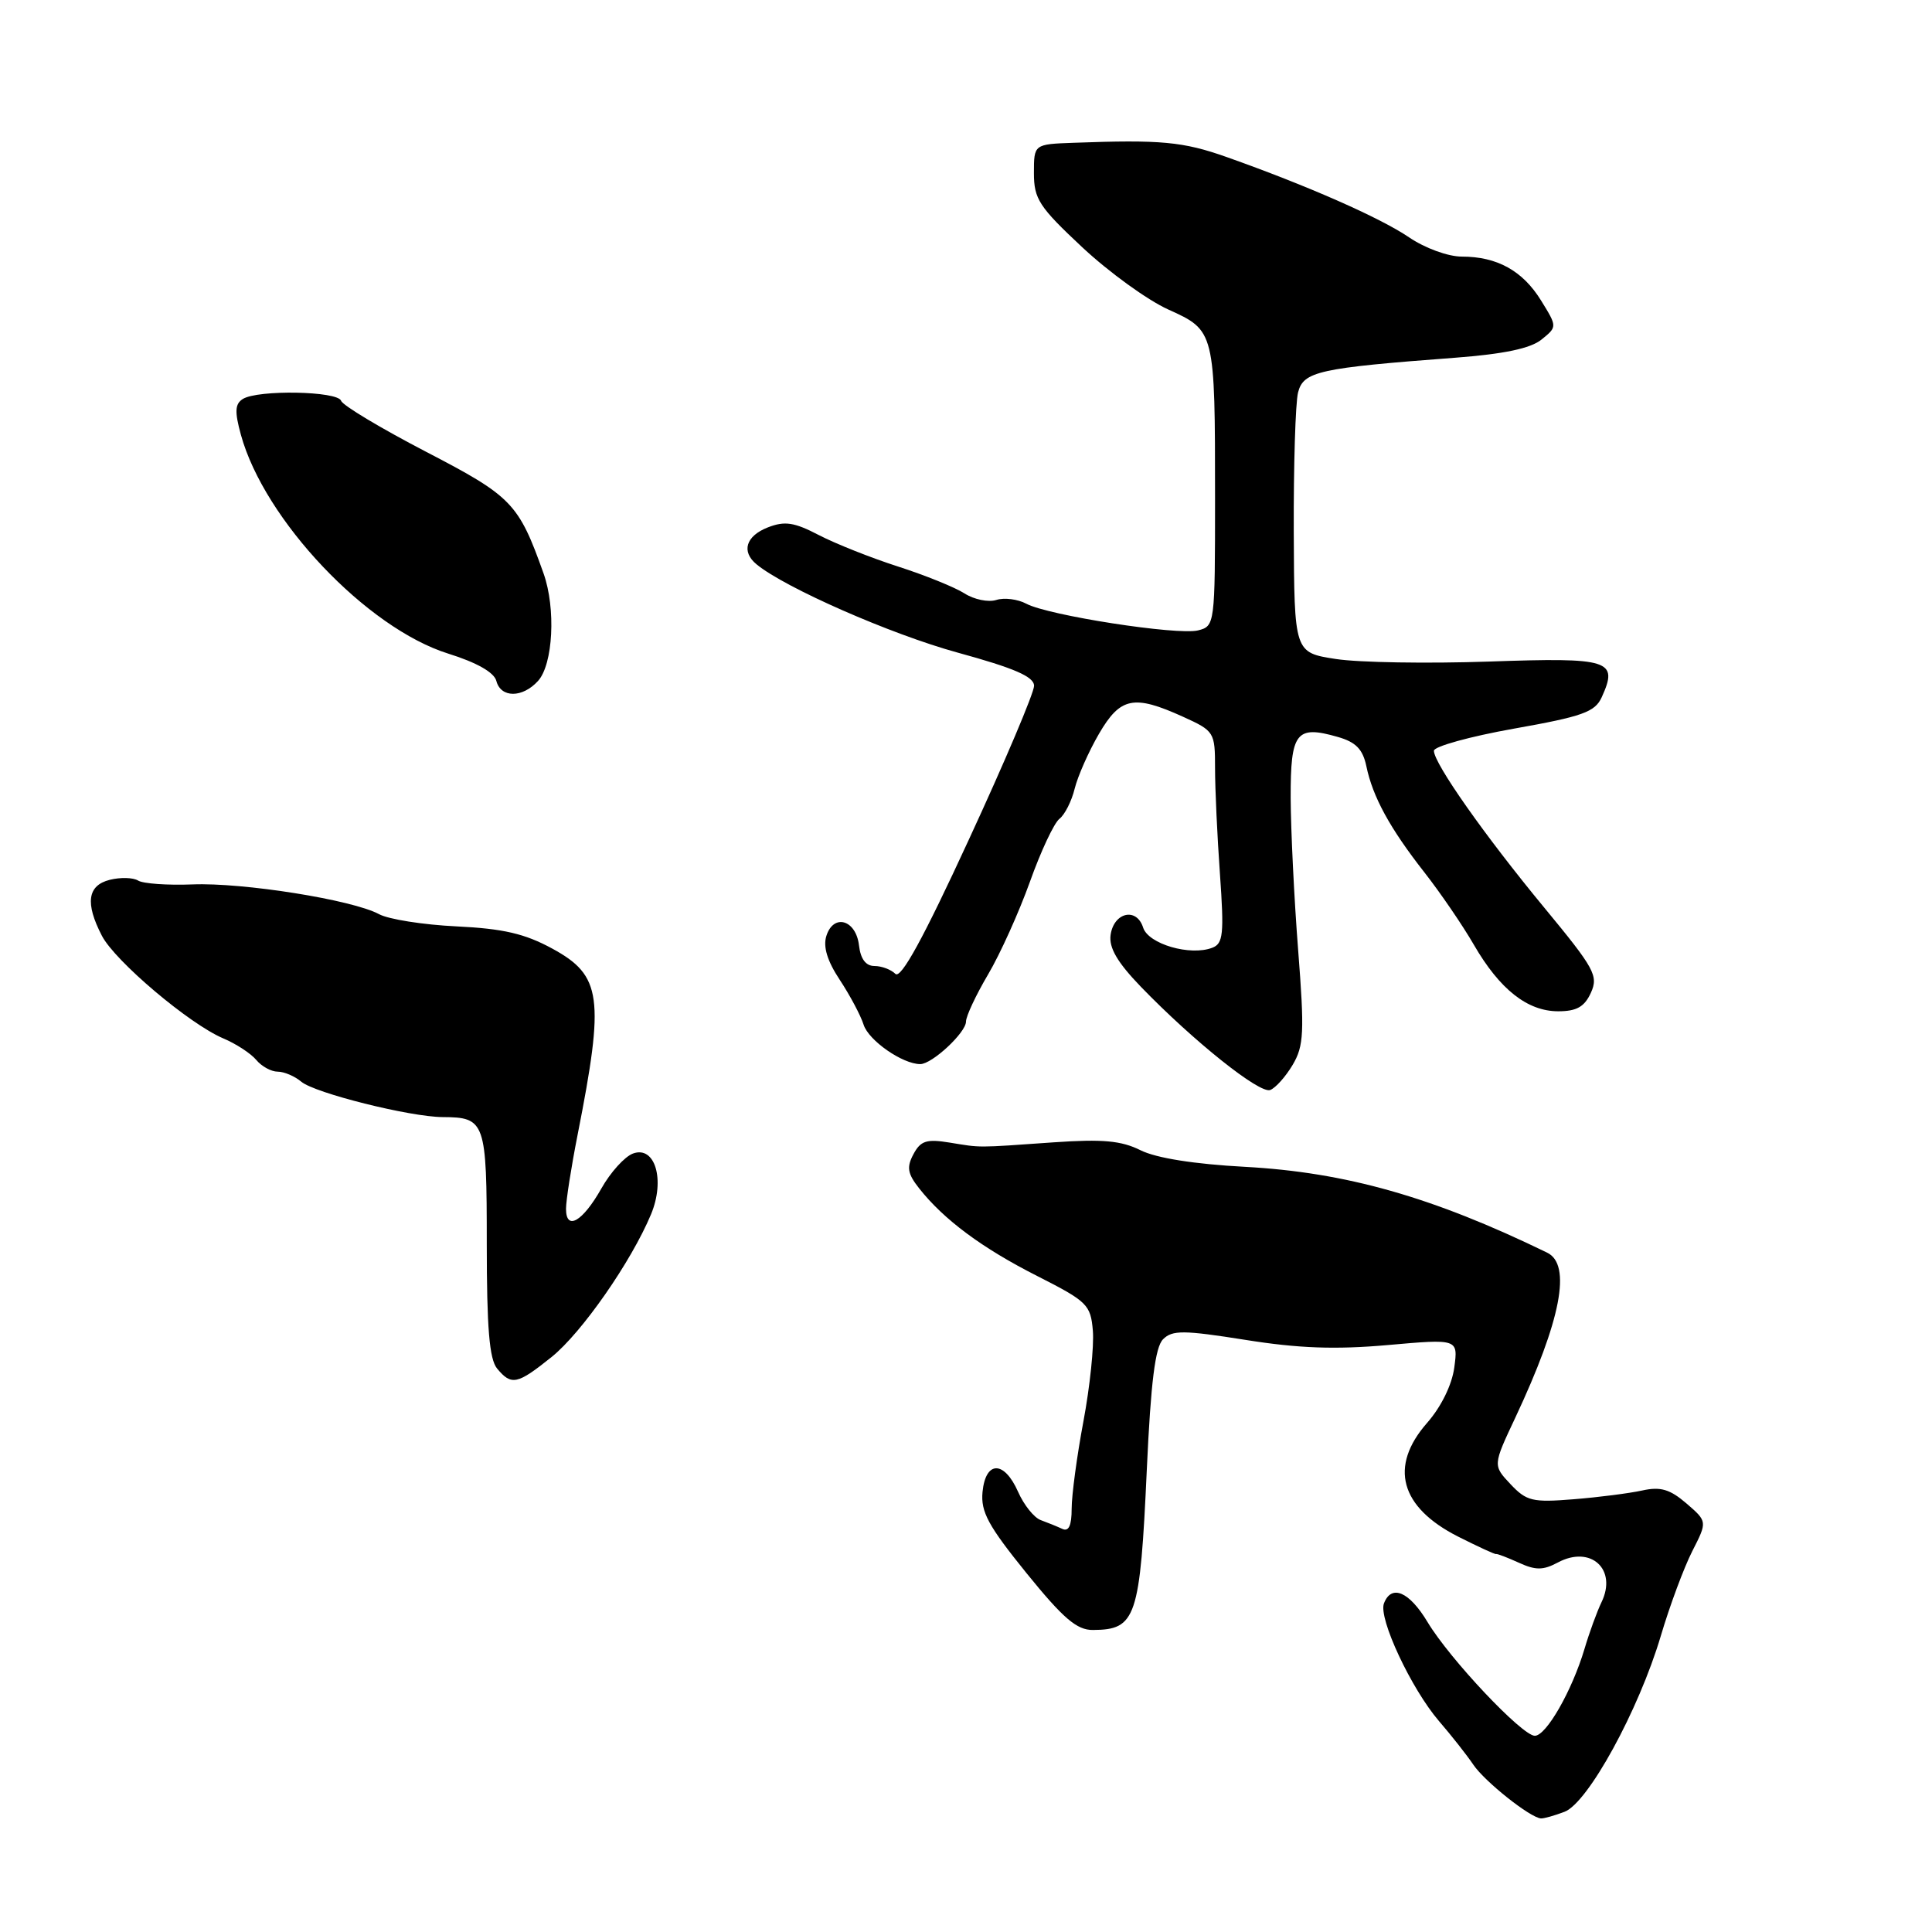<?xml version="1.0" encoding="UTF-8" standalone="no"?>
<!DOCTYPE svg PUBLIC "-//W3C//DTD SVG 1.1//EN" "http://www.w3.org/Graphics/SVG/1.1/DTD/svg11.dtd" >
<svg xmlns="http://www.w3.org/2000/svg" xmlns:xlink="http://www.w3.org/1999/xlink" version="1.1" viewBox="0 0 256 256">
 <g >
 <path fill="currentColor"
d=" M 207.31 240.07 C 210.42 238.89 217.14 226.62 220.07 216.75 C 221.25 212.76 223.13 207.72 224.23 205.55 C 226.24 201.61 226.24 201.61 223.46 199.21 C 221.27 197.33 220.03 196.96 217.59 197.50 C 215.89 197.87 211.80 198.40 208.49 198.66 C 203.06 199.10 202.27 198.91 200.15 196.66 C 197.81 194.17 197.81 194.17 200.79 187.84 C 206.86 174.91 208.27 167.56 205.00 165.98 C 189.80 158.59 178.34 155.34 164.95 154.61 C 158.24 154.25 153.21 153.45 151.14 152.42 C 148.58 151.14 146.11 150.92 139.69 151.36 C 129.20 152.10 130.09 152.09 125.84 151.40 C 122.78 150.90 121.99 151.15 121.04 152.93 C 120.11 154.66 120.25 155.51 121.79 157.46 C 125.05 161.60 130.13 165.38 137.44 169.08 C 144.08 172.45 144.52 172.88 144.81 176.33 C 144.98 178.35 144.42 183.75 143.56 188.33 C 142.70 192.91 142.00 198.12 142.00 199.91 C 142.00 202.16 141.61 202.99 140.75 202.58 C 140.06 202.26 138.78 201.74 137.90 201.42 C 137.02 201.10 135.67 199.42 134.90 197.67 C 133.06 193.51 130.60 193.52 130.19 197.69 C 129.94 200.33 130.94 202.17 136.01 208.44 C 140.90 214.47 142.69 216.00 144.82 215.98 C 150.54 215.95 151.06 214.39 151.96 194.69 C 152.49 183.13 153.07 178.50 154.11 177.46 C 155.34 176.23 156.82 176.24 165.02 177.54 C 172.04 178.66 176.93 178.84 183.85 178.23 C 193.21 177.40 193.21 177.40 192.70 181.21 C 192.39 183.51 190.96 186.42 189.09 188.55 C 184.04 194.31 185.51 199.70 193.19 203.60 C 195.83 204.93 198.10 205.98 198.24 205.92 C 198.38 205.86 199.74 206.38 201.26 207.07 C 203.49 208.09 204.48 208.08 206.44 207.03 C 210.79 204.71 214.33 207.95 212.20 212.32 C 211.62 213.52 210.60 216.30 209.95 218.50 C 208.30 224.03 204.89 230.00 203.37 230.00 C 201.69 230.00 192.09 219.83 189.15 214.92 C 186.73 210.89 184.37 209.88 183.38 212.46 C 182.62 214.43 187.00 223.77 190.67 228.05 C 192.31 229.95 194.36 232.55 195.23 233.84 C 196.74 236.07 202.75 240.85 204.18 240.95 C 204.56 240.98 205.97 240.58 207.31 240.07 Z  M 73.09 179.81 C 77.09 176.59 83.65 167.17 86.27 160.89 C 88.16 156.33 86.80 151.77 83.87 152.85 C 82.77 153.26 80.89 155.34 79.69 157.47 C 77.20 161.88 75.00 163.15 75.00 160.17 C 75.00 159.07 75.69 154.65 76.54 150.34 C 80.13 132.15 79.73 129.26 73.19 125.70 C 69.54 123.71 66.68 123.05 60.49 122.75 C 56.09 122.54 51.47 121.81 50.22 121.13 C 46.71 119.23 32.20 116.92 25.50 117.19 C 22.20 117.32 18.96 117.09 18.30 116.68 C 17.63 116.27 15.95 116.23 14.55 116.58 C 11.59 117.32 11.26 119.67 13.50 123.99 C 15.24 127.36 25.11 135.70 29.58 137.59 C 31.27 138.30 33.24 139.59 33.95 140.44 C 34.66 141.30 35.94 142.00 36.79 142.00 C 37.65 142.00 39.05 142.60 39.92 143.33 C 41.71 144.84 54.31 147.99 58.64 148.02 C 64.31 148.05 64.50 148.58 64.50 164.81 C 64.50 175.95 64.84 180.10 65.87 181.34 C 67.77 183.63 68.54 183.46 73.09 179.81 Z  M 171.29 141.09 C 172.77 138.58 172.86 136.78 172.01 125.87 C 171.48 119.07 171.04 110.00 171.02 105.72 C 171.00 97.02 171.74 96.06 177.27 97.65 C 179.66 98.33 180.58 99.28 181.05 101.53 C 181.89 105.59 184.17 109.76 188.73 115.58 C 190.85 118.29 193.80 122.60 195.29 125.18 C 198.72 131.10 202.39 134.00 206.47 134.00 C 208.91 134.00 209.95 133.41 210.80 131.55 C 211.82 129.30 211.29 128.34 204.65 120.30 C 196.76 110.76 190.00 101.15 190.00 99.48 C 190.00 98.91 194.77 97.59 200.60 96.55 C 209.68 94.94 211.34 94.35 212.23 92.40 C 214.48 87.46 213.36 87.10 197.31 87.66 C 189.16 87.94 180.03 87.79 177.00 87.32 C 171.50 86.47 171.50 86.47 171.43 70.48 C 171.40 61.69 171.65 53.38 172.00 52.00 C 172.71 49.21 174.75 48.76 192.83 47.40 C 199.28 46.91 202.80 46.17 204.25 45.00 C 206.35 43.30 206.35 43.30 204.20 39.82 C 201.76 35.87 198.37 34.00 193.69 34.00 C 191.88 34.00 188.81 32.88 186.71 31.45 C 182.87 28.84 173.17 24.57 162.51 20.80 C 156.77 18.77 153.83 18.49 142.25 18.92 C 137.00 19.11 137.00 19.11 137.00 22.94 C 137.00 26.36 137.69 27.42 143.40 32.76 C 146.92 36.05 152.05 39.77 154.80 41.01 C 160.99 43.80 161.00 43.86 161.00 66.11 C 161.00 82.75 160.97 82.97 158.75 83.53 C 156.03 84.21 138.90 81.55 136.00 80.00 C 134.86 79.39 133.06 79.16 132.01 79.50 C 130.95 79.83 129.06 79.44 127.80 78.63 C 126.53 77.82 122.58 76.22 119.00 75.07 C 115.42 73.92 110.70 72.04 108.50 70.90 C 105.24 69.20 103.99 69.01 101.75 69.88 C 98.83 71.02 98.19 73.09 100.25 74.78 C 104.03 77.89 118.06 84.05 126.88 86.47 C 134.40 88.53 137.01 89.66 137.02 90.87 C 137.03 91.77 133.14 100.96 128.36 111.29 C 122.34 124.35 119.37 129.77 118.64 129.04 C 118.07 128.47 116.82 128.00 115.87 128.00 C 114.72 128.00 114.03 127.07 113.82 125.26 C 113.42 121.87 110.45 121.01 109.50 124.01 C 109.04 125.44 109.62 127.34 111.27 129.83 C 112.61 131.86 114.04 134.54 114.43 135.77 C 115.09 137.87 119.59 141.00 121.94 141.00 C 123.51 141.00 128.00 136.82 128.00 135.36 C 128.00 134.66 129.31 131.86 130.92 129.13 C 132.53 126.41 135.02 120.88 136.47 116.84 C 137.91 112.80 139.67 109.05 140.38 108.50 C 141.09 107.95 142.00 106.15 142.40 104.50 C 142.81 102.85 144.25 99.59 145.61 97.25 C 148.45 92.37 150.22 92.01 156.75 94.97 C 160.91 96.86 161.00 97.01 161.00 101.80 C 161.00 104.49 161.29 110.80 161.65 115.82 C 162.21 123.77 162.08 125.03 160.64 125.58 C 157.71 126.71 152.16 125.09 151.47 122.91 C 150.61 120.19 147.59 120.88 147.16 123.88 C 146.92 125.58 148.05 127.51 151.16 130.74 C 158.15 137.97 166.92 144.97 168.31 144.43 C 169.02 144.16 170.36 142.66 171.29 141.09 Z  M 71.29 90.23 C 73.29 88.03 73.67 80.63 72.03 76.00 C 68.72 66.68 67.84 65.77 56.45 59.86 C 50.47 56.75 45.41 53.72 45.20 53.11 C 44.77 51.81 34.15 51.62 32.17 52.87 C 31.13 53.53 31.08 54.55 31.92 57.61 C 35.02 68.89 48.60 83.23 59.40 86.61 C 63.18 87.79 65.48 89.10 65.77 90.23 C 66.36 92.50 69.23 92.50 71.29 90.23 Z "/>
</g>
</svg>